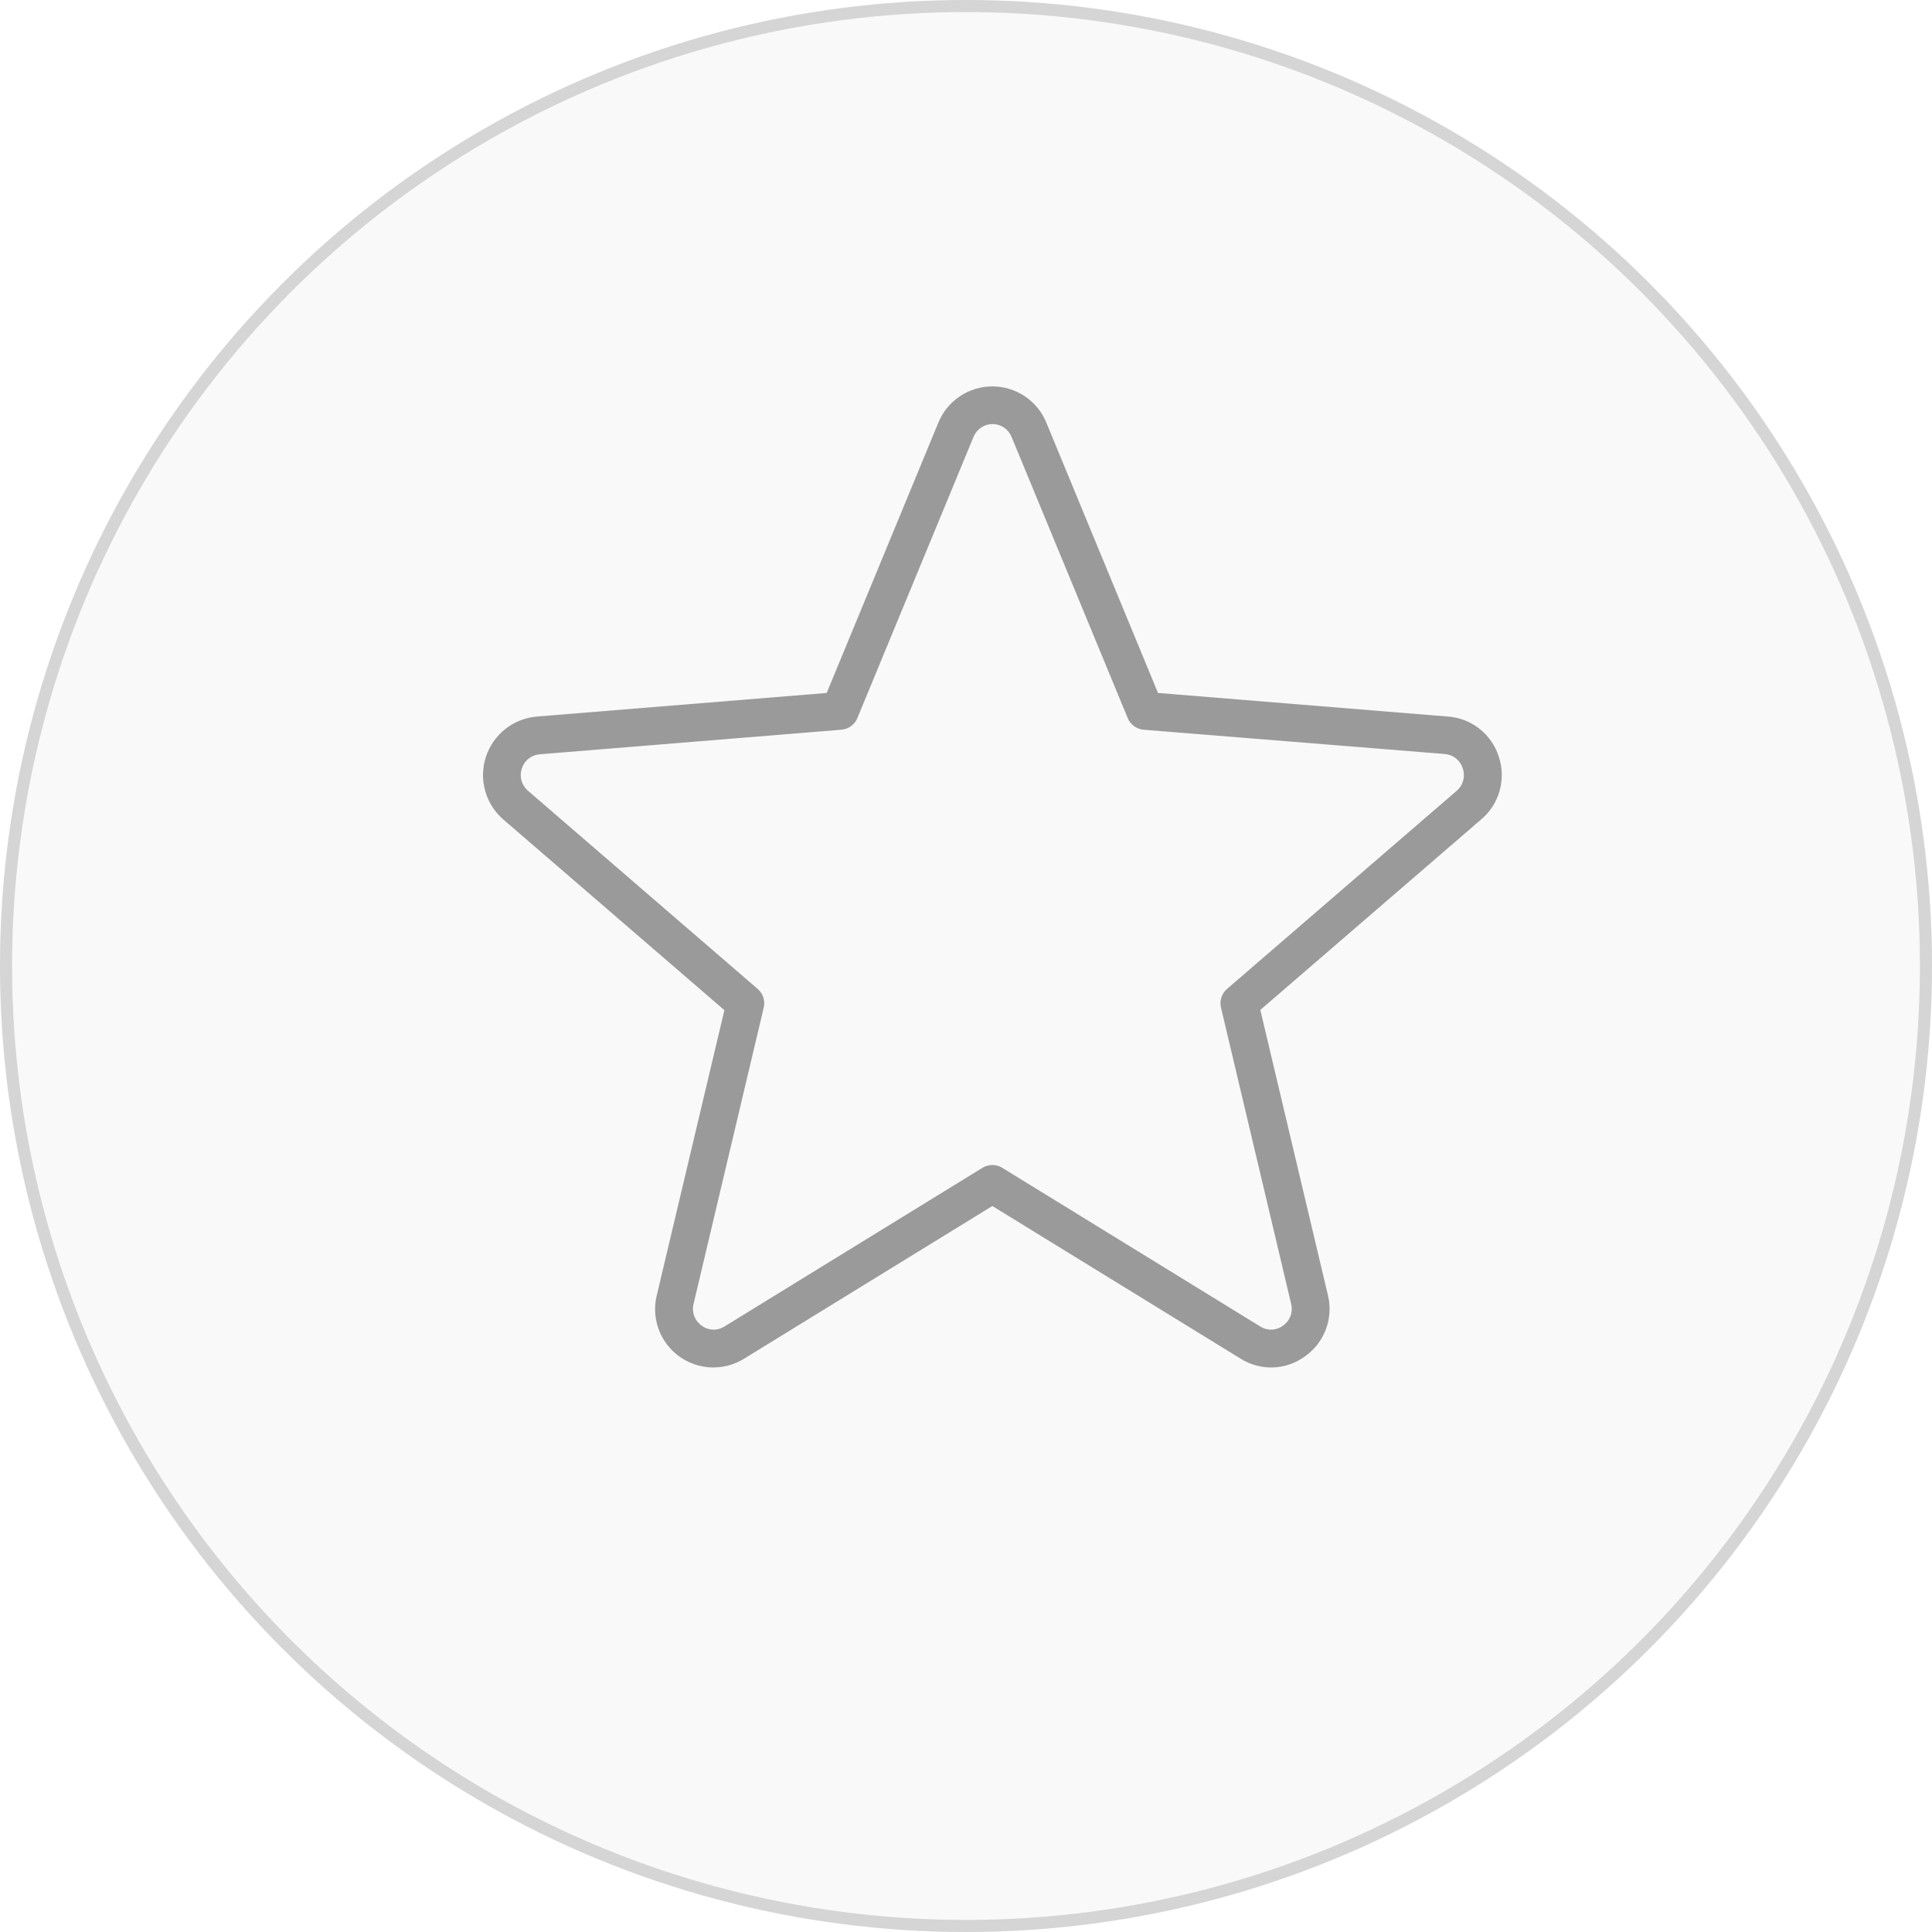 <svg width="160" height="160" viewBox="0 0 160 160" fill="none" xmlns="http://www.w3.org/2000/svg">
<circle cx="80" cy="80" r="80" fill="#D9D9D9" fill-opacity="0.16"/>
<circle cx="80" cy="80" r="79.5" stroke="#CCCCCC" stroke-opacity="0.8"/>
<path d="M124.12 62.658C123.831 61.748 123.276 60.945 122.526 60.353C121.776 59.762 120.865 59.41 119.913 59.342L95.901 57.388L86.651 34.994C86.287 34.108 85.667 33.351 84.872 32.818C84.076 32.285 83.14 32 82.182 32C81.225 32 80.288 32.285 79.493 32.818C78.697 33.351 78.078 34.108 77.713 34.994L68.463 57.388L44.452 59.342C43.498 59.423 42.589 59.783 41.839 60.379C41.089 60.975 40.531 61.779 40.236 62.69C39.941 63.601 39.922 64.579 40.181 65.501C40.439 66.423 40.964 67.248 41.69 67.873L59.991 83.658L54.397 107.248C54.163 108.18 54.213 109.162 54.54 110.066C54.867 110.97 55.458 111.756 56.235 112.322C57.012 112.888 57.94 113.209 58.901 113.244C59.862 113.279 60.812 113.026 61.628 112.517L82.182 99.877L102.737 112.517C103.544 113.027 104.487 113.281 105.442 113.246C106.396 113.21 107.317 112.887 108.085 112.318C108.873 111.76 109.475 110.976 109.811 110.07C110.147 109.164 110.202 108.178 109.967 107.24L104.374 83.638L122.674 67.853C123.408 67.232 123.938 66.404 124.195 65.478C124.453 64.551 124.427 63.569 124.12 62.658ZM120.631 65.494L101.616 81.9C101.399 82.087 101.238 82.33 101.15 82.602C101.062 82.874 101.05 83.165 101.116 83.443L106.924 107.97C107.01 108.306 106.991 108.659 106.871 108.983C106.751 109.308 106.535 109.588 106.253 109.787C105.983 109.988 105.66 110.102 105.324 110.114C104.989 110.127 104.657 110.037 104.374 109.857L83.003 96.713C82.756 96.561 82.472 96.48 82.182 96.48C81.892 96.48 81.609 96.561 81.362 96.713L59.991 109.857C59.708 110.037 59.376 110.127 59.041 110.114C58.705 110.102 58.381 109.988 58.112 109.787C57.829 109.588 57.614 109.308 57.493 108.983C57.373 108.659 57.355 108.306 57.44 107.97L63.249 83.443C63.315 83.165 63.303 82.874 63.215 82.602C63.126 82.33 62.965 82.087 62.749 81.9L43.733 65.494C43.47 65.272 43.281 64.977 43.189 64.646C43.097 64.315 43.107 63.964 43.217 63.638C43.319 63.316 43.516 63.032 43.781 62.823C44.047 62.614 44.369 62.49 44.706 62.467L69.682 60.431C69.969 60.408 70.245 60.307 70.478 60.137C70.711 59.968 70.892 59.737 71.003 59.47L80.62 36.189C80.746 35.874 80.963 35.603 81.245 35.412C81.526 35.222 81.858 35.12 82.198 35.12C82.538 35.12 82.87 35.222 83.151 35.412C83.432 35.603 83.65 35.874 83.776 36.189L93.393 59.47C93.501 59.732 93.678 59.96 93.905 60.129C94.132 60.299 94.4 60.403 94.682 60.431L119.643 62.443C119.98 62.467 120.302 62.591 120.568 62.8C120.833 63.009 121.03 63.293 121.131 63.615C121.249 63.942 121.264 64.297 121.175 64.633C121.086 64.968 120.896 65.269 120.631 65.494Z" fill="black" fill-opacity="0.38"/>
</svg>
